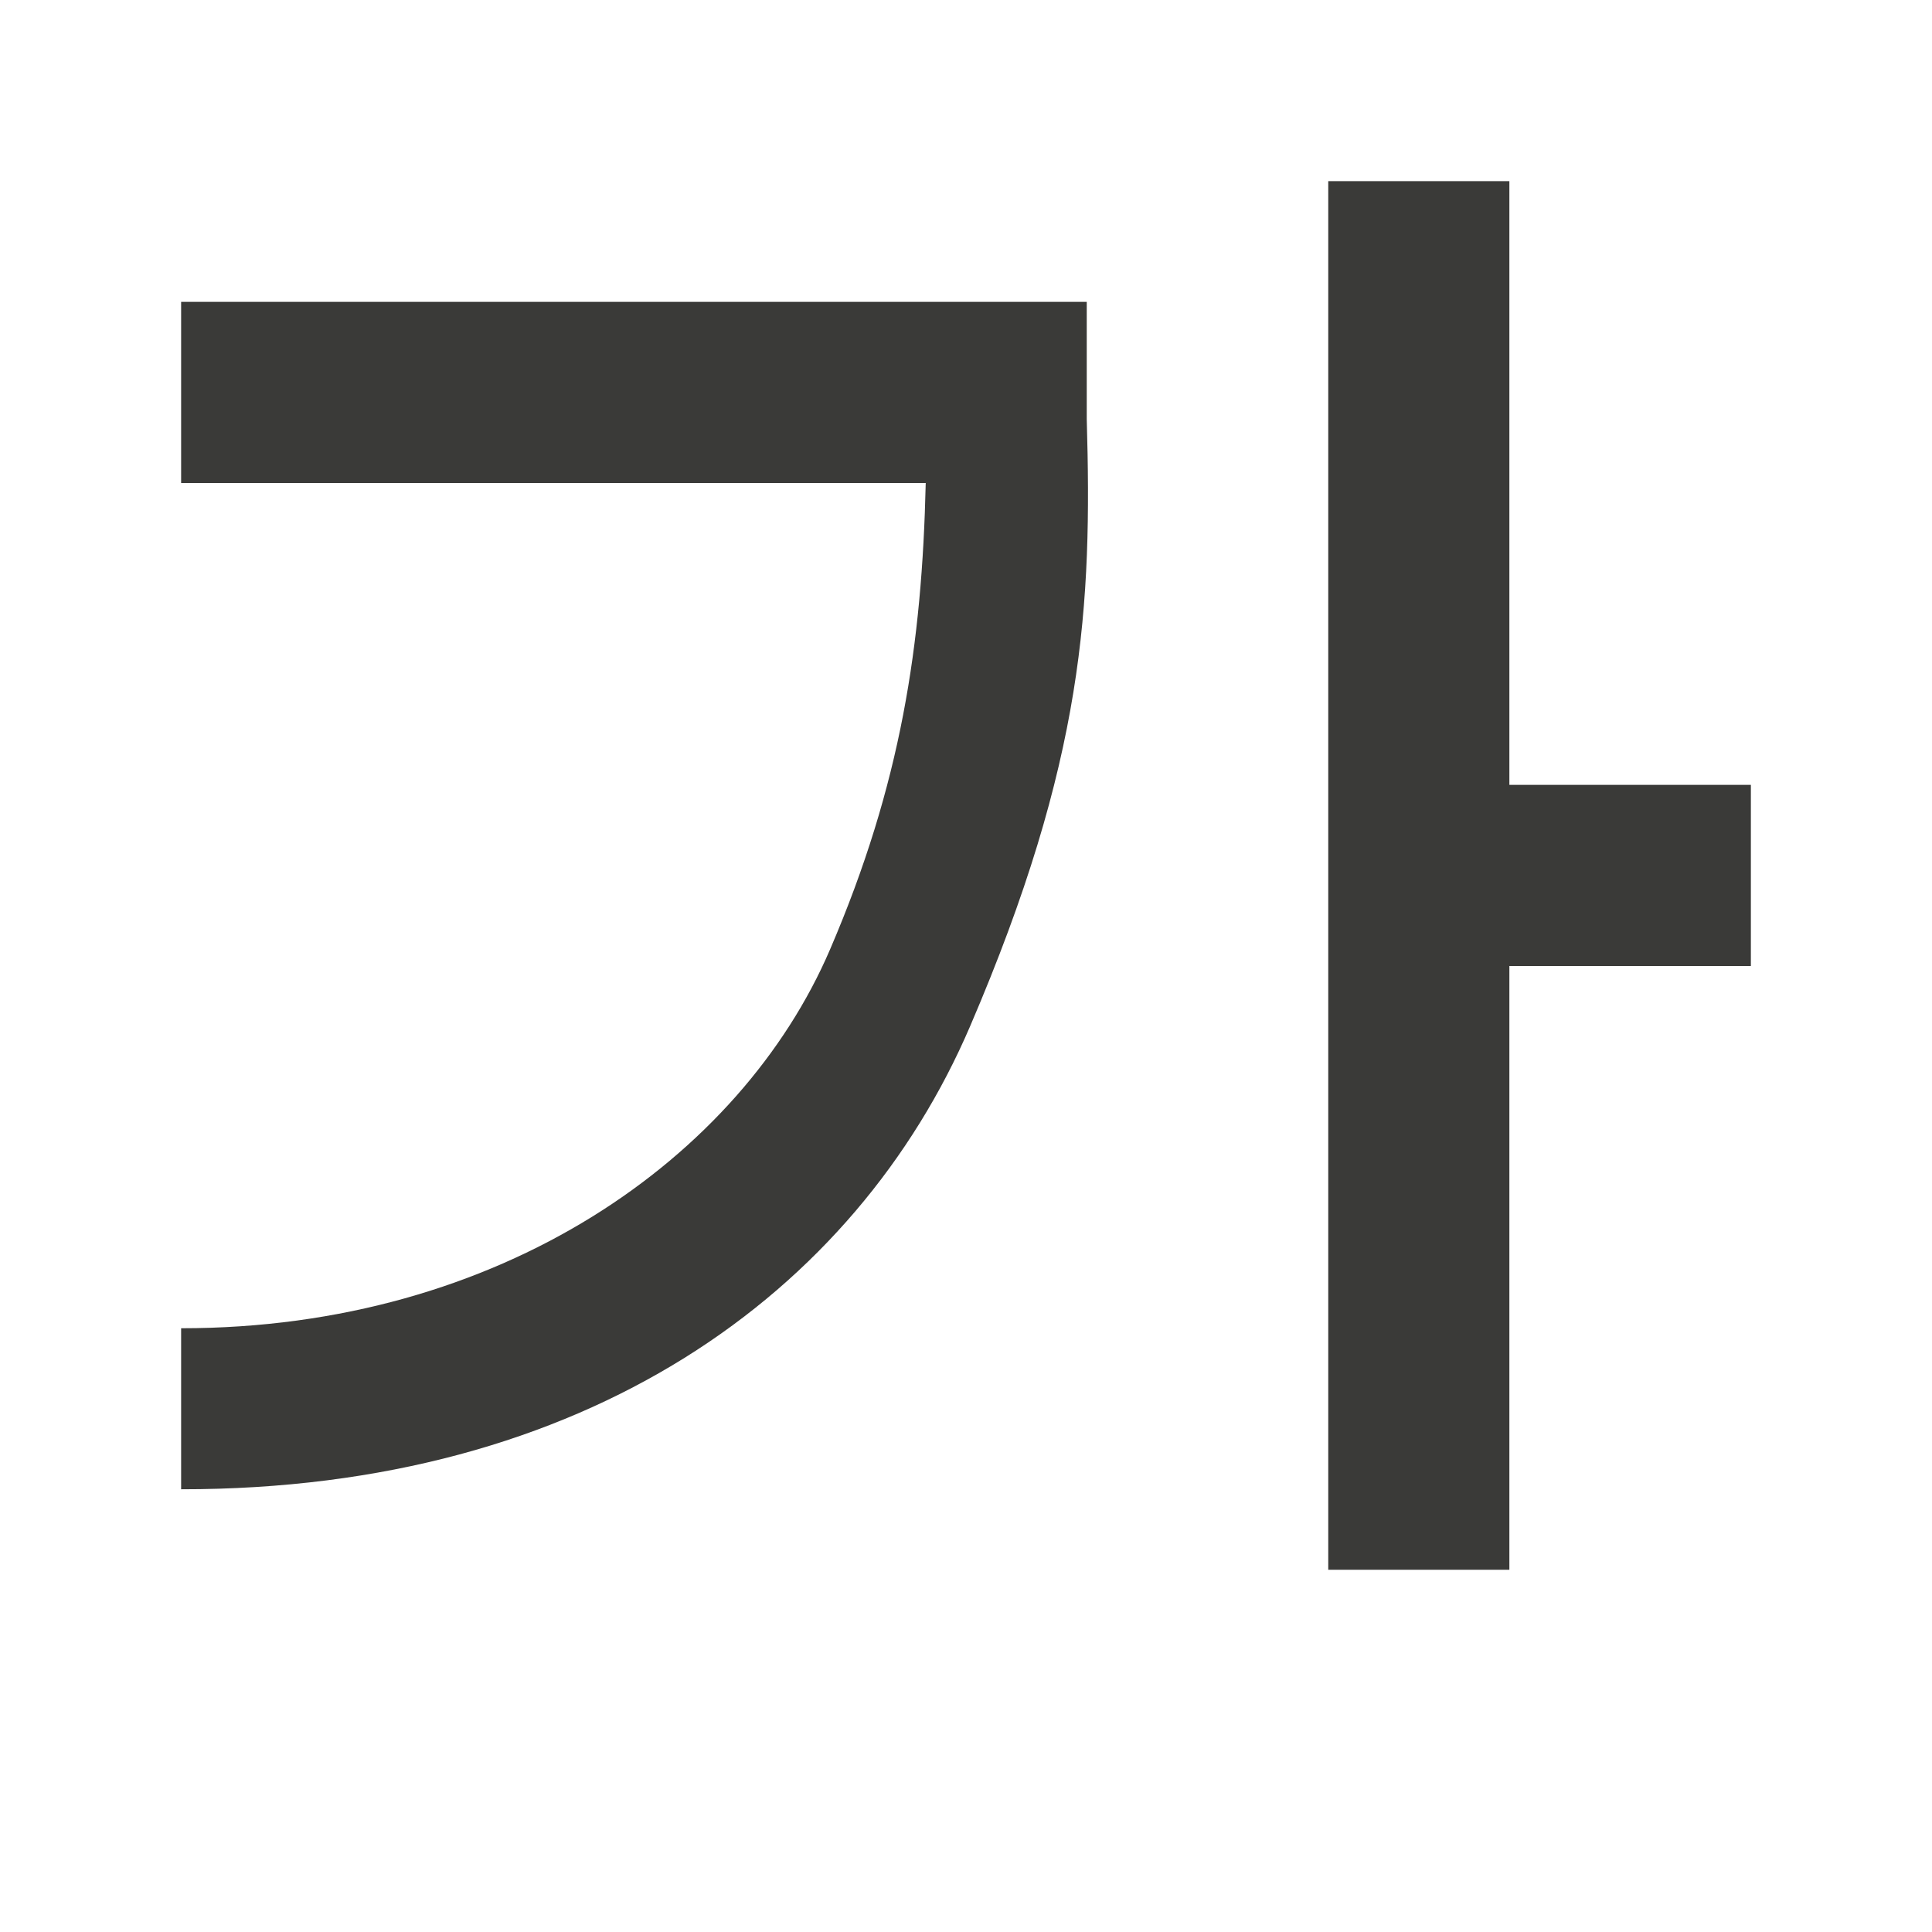 <svg height="32" viewBox="0 0 32 32" width="32" xmlns="http://www.w3.org/2000/svg"><path d="m22 3v23h3v-10h4l0-3h-4l-0-10zm-19 2v3h12.333c-.062 2.676-.407 4.983-1.584 7.724-1.48 3.448-5.46 6.278-10.749 6.276v2.667c6.71.004 11.172-3.254 13.068-7.669 1.895-4.415 2.021-6.976 1.932-10.055v-1.943z" fill="#3a3a38" fill-rule="evenodd" stroke-width="1.333"/></svg>